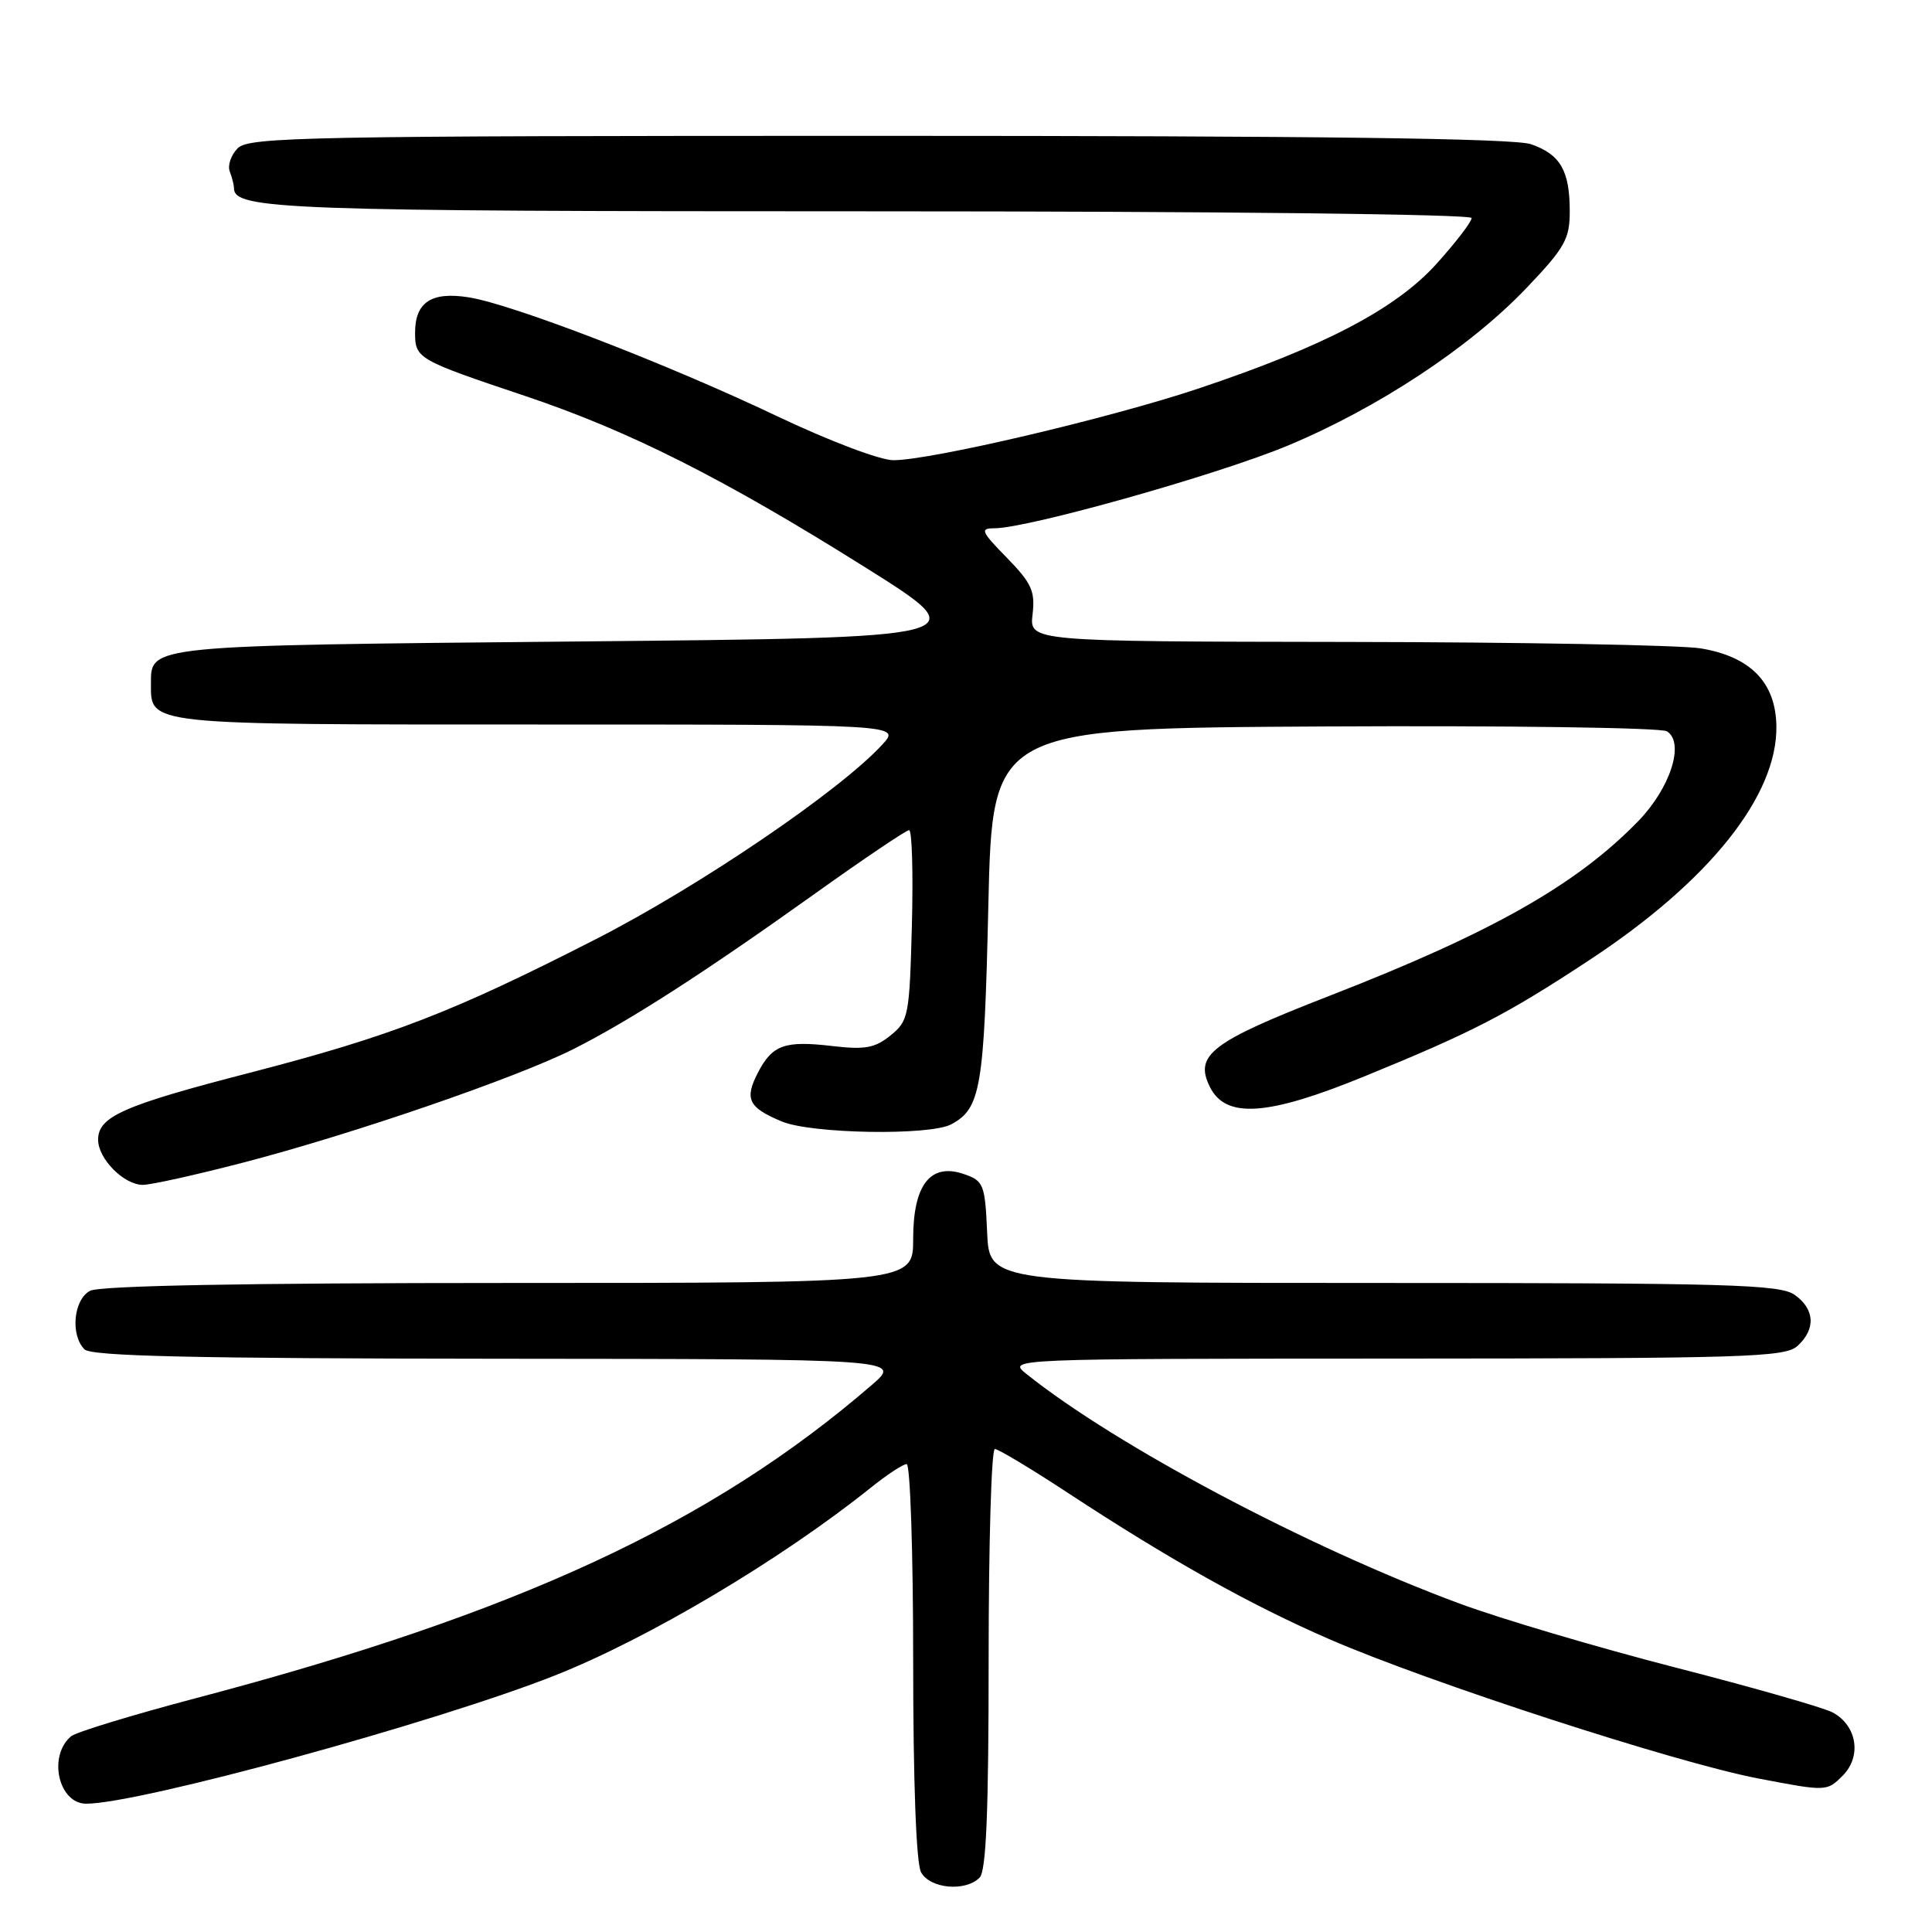 <?xml version="1.0" encoding="UTF-8" standalone="no"?>
<!DOCTYPE svg PUBLIC "-//W3C//DTD SVG 1.1//EN" "http://www.w3.org/Graphics/SVG/1.1/DTD/svg11.dtd" >
<svg xmlns="http://www.w3.org/2000/svg" xmlns:xlink="http://www.w3.org/1999/xlink" version="1.1" viewBox="0 0 256 256">
 <g >
 <path fill="currentColor"
d=" M 129.80 248.80 C 130.68 247.92 131.00 240.09 131.00 219.80 C 131.00 204.51 131.37 192.00 131.82 192.00 C 132.28 192.00 136.67 194.64 141.57 197.86 C 155.03 206.69 165.68 212.65 176.10 217.18 C 189.35 222.94 222.04 233.56 232.90 235.64 C 242.01 237.39 242.06 237.39 244.16 235.29 C 246.72 232.73 246.07 228.64 242.82 226.90 C 241.64 226.27 232.24 223.58 221.95 220.94 C 211.66 218.29 198.79 214.48 193.37 212.47 C 173.26 205.02 147.85 191.54 136.00 182.05 C 133.50 180.04 133.50 180.04 184.92 180.02 C 231.35 180.00 236.52 179.84 238.17 178.35 C 240.63 176.12 240.48 173.45 237.78 171.56 C 235.83 170.20 228.98 170.00 183.32 170.00 C 131.09 170.00 131.09 170.00 130.80 163.27 C 130.52 156.96 130.33 156.48 127.78 155.59 C 123.31 154.02 121.00 156.95 121.00 164.15 C 121.00 170.00 121.00 170.00 67.43 170.00 C 32.42 170.00 13.20 170.36 11.93 171.04 C 9.74 172.21 9.30 176.90 11.20 178.80 C 12.10 179.70 25.68 180.01 65.95 180.04 C 119.50 180.08 119.50 180.08 115.50 183.53 C 94.26 201.87 68.60 213.77 26.06 224.99 C 17.58 227.23 10.09 229.51 9.43 230.06 C 6.32 232.64 7.74 239.00 11.43 239.00 C 18.45 239.00 57.71 228.26 73.52 222.01 C 85.89 217.12 103.50 206.65 115.39 197.12 C 117.53 195.40 119.66 194.00 120.14 194.00 C 120.61 194.00 121.00 205.73 121.00 220.07 C 121.00 236.12 121.40 246.87 122.04 248.07 C 123.21 250.26 127.90 250.70 129.80 248.80 Z  M 32.18 154.06 C 46.67 150.30 68.43 142.82 76.02 138.99 C 83.47 135.23 93.33 128.88 108.13 118.31 C 114.53 113.74 120.08 110.00 120.46 110.00 C 120.85 110.00 121.01 115.67 120.83 122.59 C 120.51 134.62 120.39 135.27 118.00 137.20 C 115.94 138.87 114.62 139.11 110.33 138.61 C 103.96 137.86 102.34 138.44 100.42 142.15 C 98.62 145.63 99.17 146.76 103.59 148.60 C 107.51 150.24 123.19 150.50 126.04 148.98 C 129.96 146.88 130.41 144.22 130.96 120.00 C 131.50 96.50 131.50 96.50 175.50 96.26 C 199.70 96.13 220.12 96.42 220.88 96.90 C 223.26 98.42 221.35 104.39 217.08 108.80 C 208.88 117.24 197.65 123.60 176.09 131.98 C 160.50 138.05 158.22 139.79 160.31 144.01 C 162.42 148.27 167.96 147.89 180.90 142.58 C 195.22 136.72 199.59 134.46 210.58 127.23 C 226.49 116.77 235.54 105.43 235.38 96.18 C 235.28 90.41 231.93 87.00 225.33 85.91 C 222.67 85.48 201.58 85.09 178.45 85.06 C 136.40 85.00 136.40 85.00 136.82 81.41 C 137.18 78.33 136.70 77.28 133.42 73.91 C 130.00 70.42 129.82 70.00 131.75 70.00 C 136.20 70.00 161.43 62.89 170.65 59.04 C 182.62 54.04 194.78 46.01 202.25 38.18 C 207.35 32.83 208.00 31.68 208.00 28.01 C 208.00 22.62 206.76 20.46 202.87 19.11 C 200.66 18.33 174.65 18.00 116.42 18.00 C 40.80 18.00 32.99 18.15 31.51 19.63 C 30.62 20.52 30.14 21.91 30.44 22.71 C 30.75 23.51 31.00 24.50 31.00 24.92 C 31.00 27.76 37.59 28.00 115.55 28.00 C 161.43 28.00 195.00 28.38 195.00 28.89 C 195.00 29.38 192.92 32.10 190.38 34.92 C 184.98 40.93 175.43 45.93 158.66 51.53 C 146.95 55.43 123.43 60.96 118.39 60.98 C 116.64 60.99 109.87 58.43 102.89 55.11 C 88.32 48.18 67.93 40.33 62.12 39.40 C 57.17 38.61 55.00 40.04 55.00 44.09 C 55.00 47.50 55.33 47.69 69.50 52.44 C 83.35 57.08 95.82 63.36 114.67 75.19 C 129.50 84.50 129.50 84.50 76.40 85.00 C 19.51 85.54 20.00 85.49 20.00 90.55 C 20.00 96.11 19.00 96.00 71.25 96.00 C 119.35 96.00 119.35 96.00 116.92 98.65 C 111.31 104.77 92.76 117.38 79.00 124.42 C 59.96 134.15 51.82 137.30 33.08 142.15 C 16.32 146.48 13.00 147.95 13.00 151.02 C 13.00 153.55 16.42 157.00 18.93 157.00 C 20.00 157.00 25.96 155.68 32.18 154.06 Z "/>
</g>
</svg>